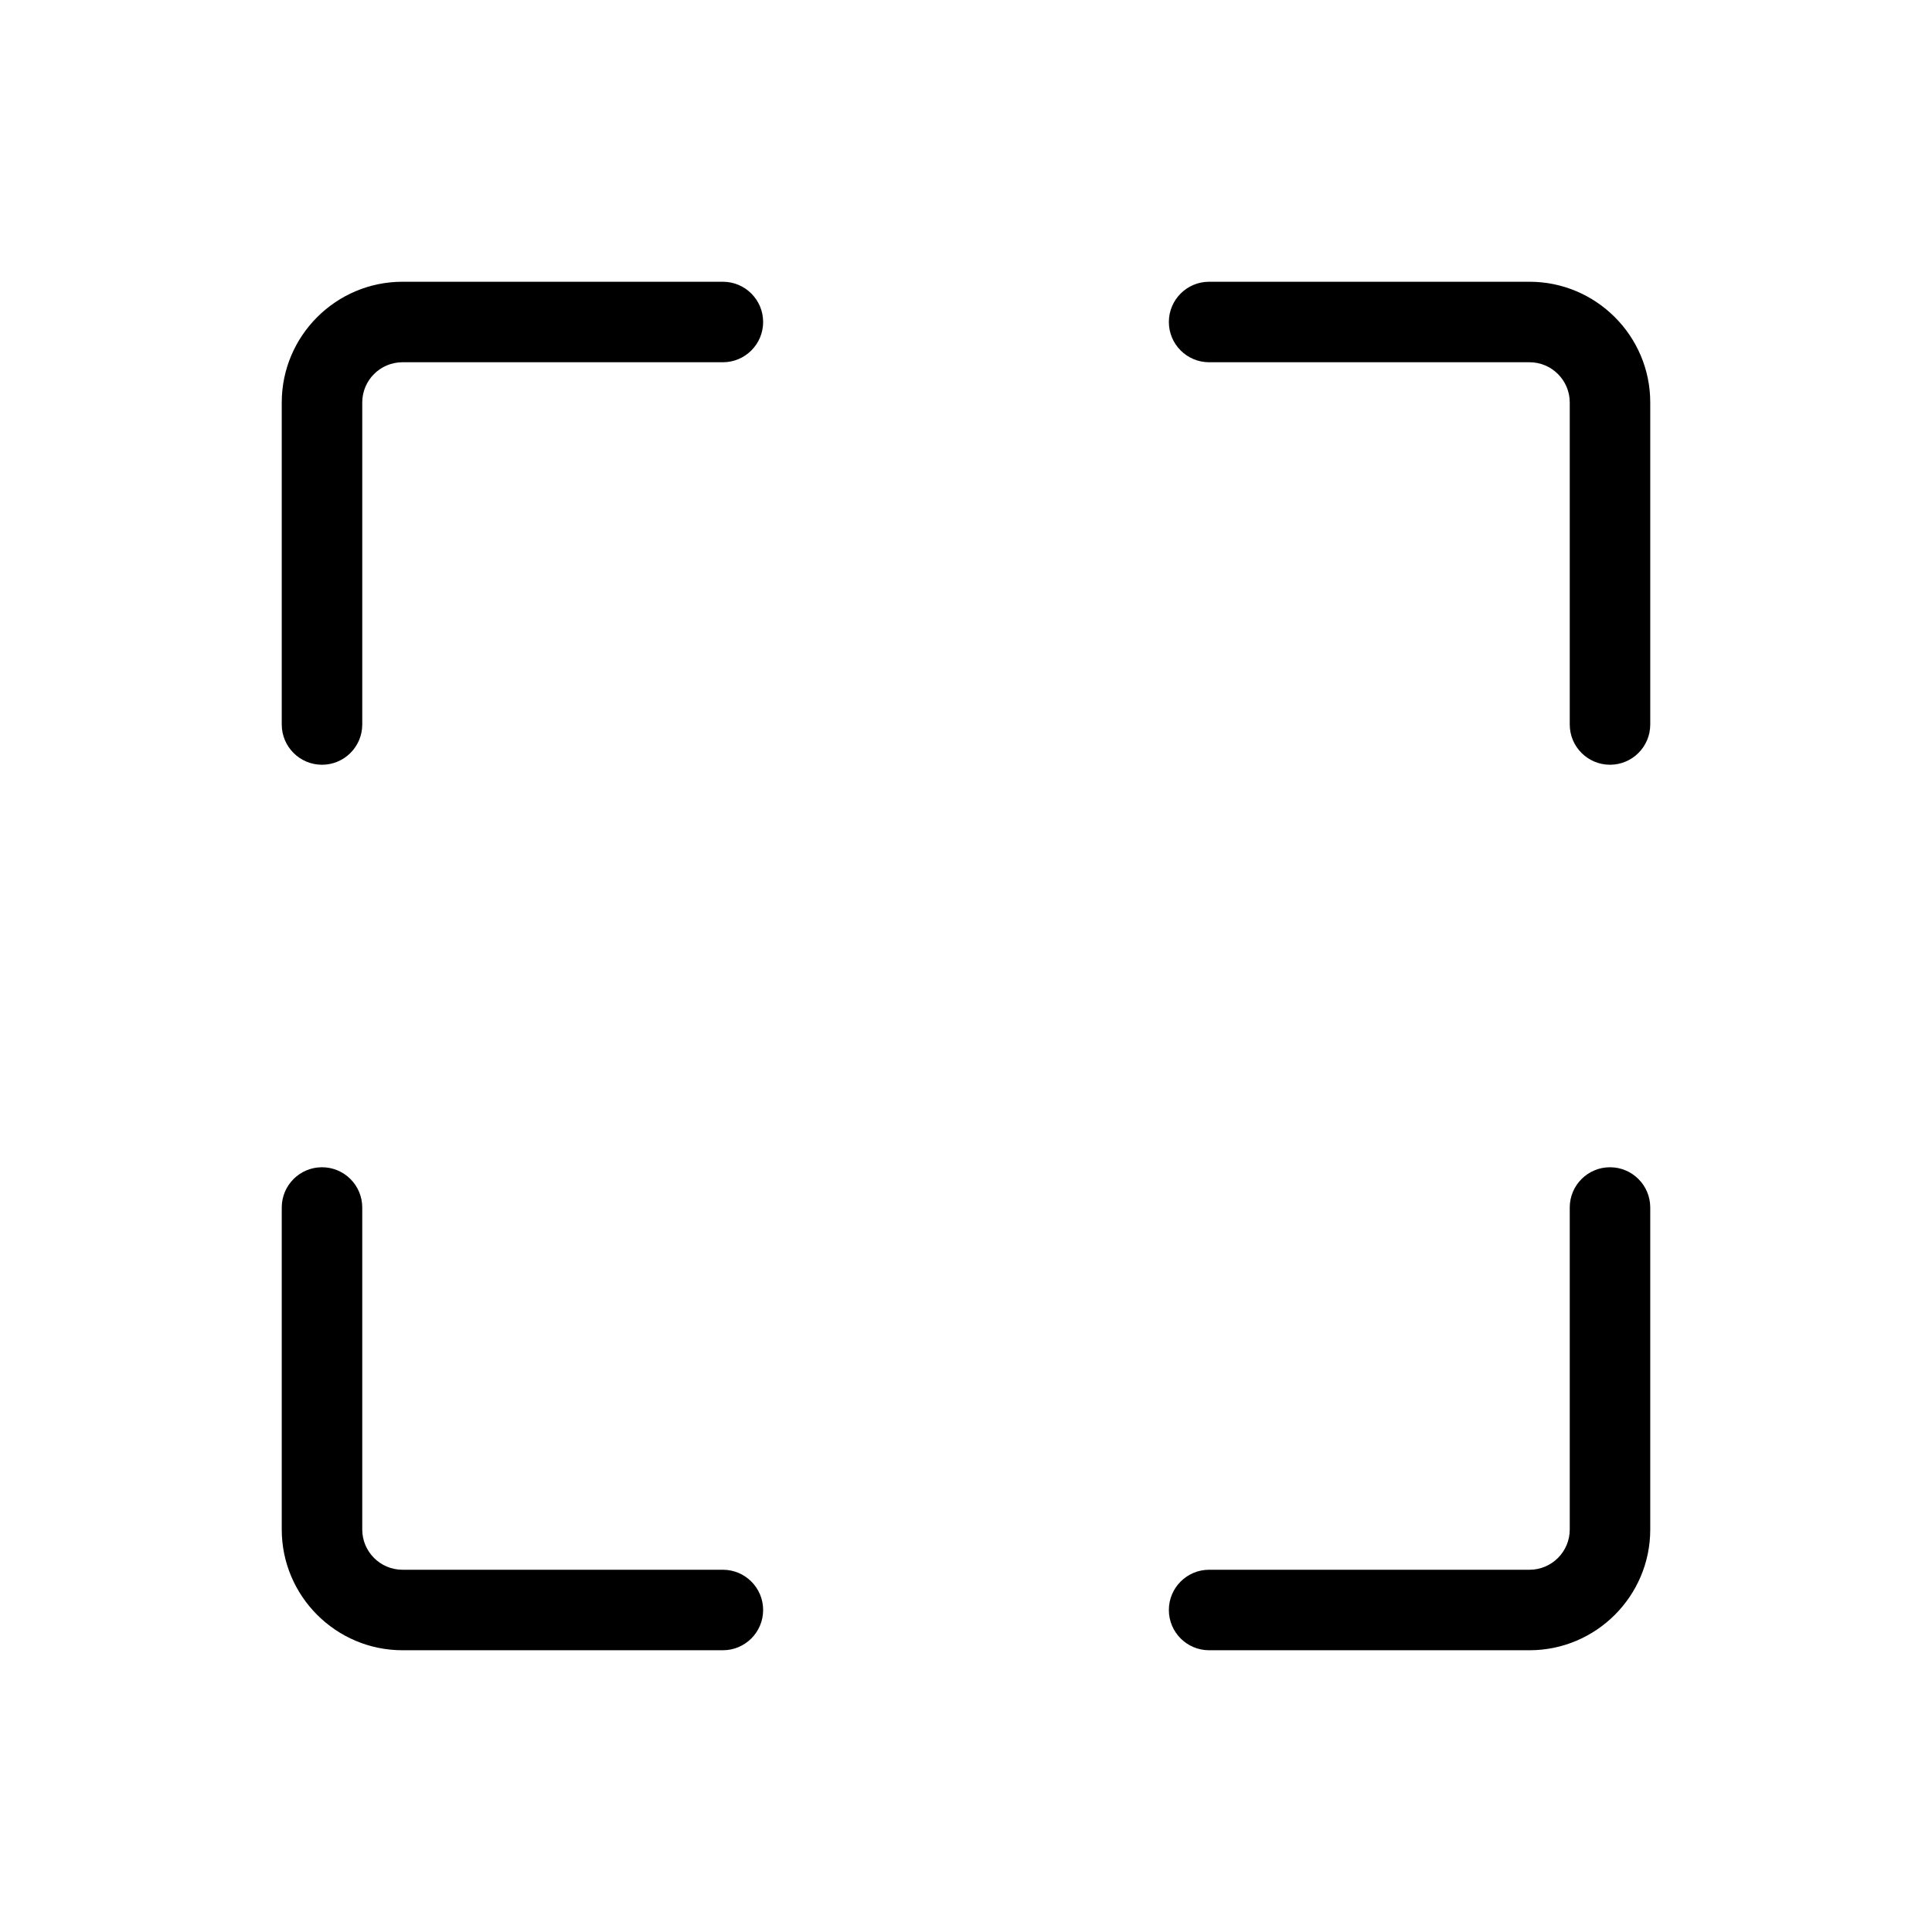 <?xml version="1.0" encoding="utf-8"?>
<!-- Generator: Adobe Illustrator 22.1.0, SVG Export Plug-In . SVG Version: 6.00 Build 0)  -->
<svg version="1.1" id="Layer_1" xmlns="http://www.w3.org/2000/svg" xmlns:xlink="http://www.w3.org/1999/xlink" x="0px" y="0px"
	 viewBox="0 0 24 24" style="enable-background:new 0 0 24 24;" xml:space="preserve">
<g>
	<title>cursor-select-frame</title>
	<path d="M4,9.5C3.724,9.5,3.5,9.276,3.5,9V5c0-0.827,0.673-1.5,1.5-1.5h3.98c0.276,0,0.5,0.224,0.5,0.5s-0.224,0.5-0.5,0.5H5
		C4.724,4.5,4.5,4.724,4.5,5v4C4.5,9.276,4.276,9.5,4,9.5z"/>
	<path d="M20,9.5c-0.276,0-0.5-0.224-0.5-0.5V5c0-0.276-0.224-0.5-0.5-0.5h-3.98c-0.276,0-0.5-0.224-0.5-0.5s0.224-0.5,0.5-0.5H19
		c0.827,0,1.5,0.673,1.5,1.5v4C20.5,9.276,20.276,9.5,20,9.5z"/>
	<path d="M5,20.5c-0.827,0-1.5-0.673-1.5-1.5v-4c0-0.276,0.224-0.5,0.5-0.5s0.5,0.224,0.5,0.5v4c0,0.276,0.224,0.5,0.5,0.5h3.98
		c0.276,0,0.5,0.224,0.5,0.5s-0.224,0.5-0.5,0.5H5z"/>
	<path d="M15.02,20.5c-0.276,0-0.5-0.224-0.5-0.5s0.224-0.5,0.5-0.5H19c0.276,0,0.5-0.224,0.5-0.5v-4c0-0.276,0.224-0.5,0.5-0.5
		s0.5,0.224,0.5,0.5v4c0,0.827-0.673,1.5-1.5,1.5H15.02z"/>
</g>
</svg>
